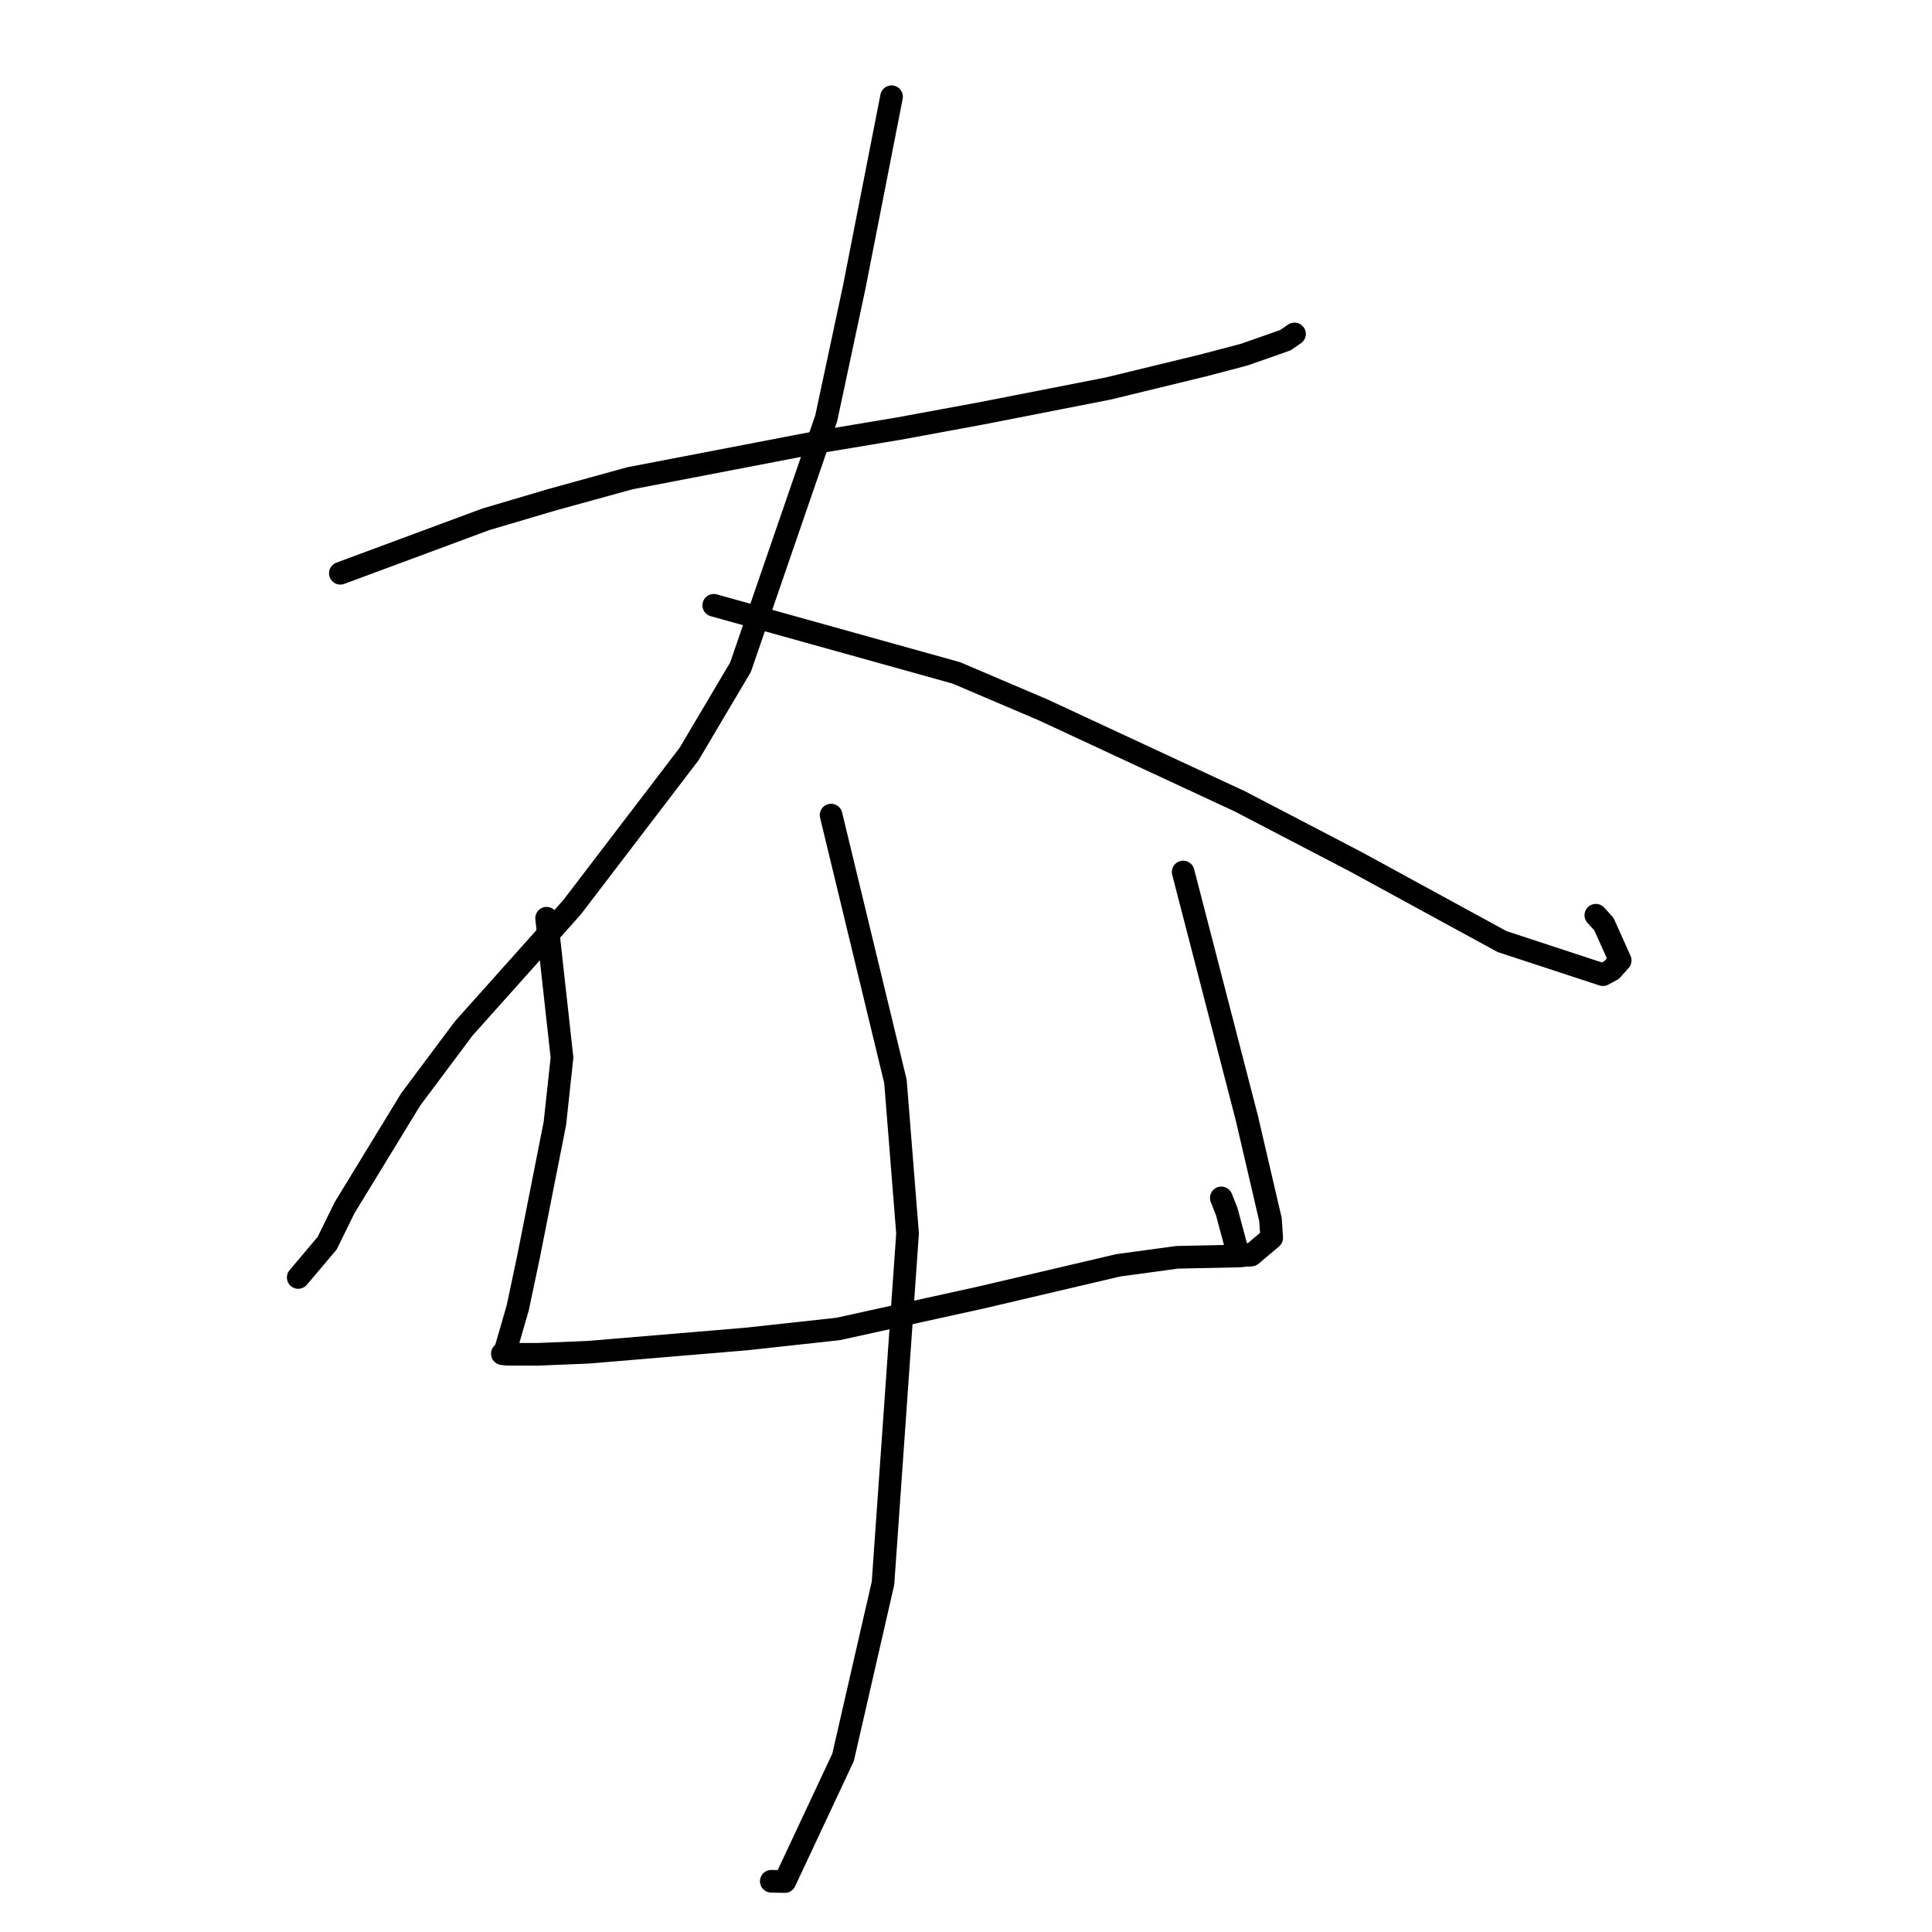 <?xml version="1.0" standalone="no"?>
    <svg width="256" height="256" xmlns="http://www.w3.org/2000/svg" version="1.1">
    <polyline stroke="black" stroke-width="3" stroke-linecap="round" fill="transparent" stroke-linejoin="round" points="45.097 75.962 64.375 68.811 73.12 66.225 83.448 63.377 108.414 58.574 119.088 56.792 130.085 54.764 146.805 51.489 159.453 48.417 164.872 46.989 170.328 45.074 171.374 44.353 171.513 44.258 171.528 44.247 " />
        <polyline stroke="black" stroke-width="3" stroke-linecap="round" fill="transparent" stroke-linejoin="round" points="118.136 12.819 113.181 38.092 109.48 55.421 98.122 88.409 91.304 99.917 75.787 120.235 61.448 136.273 54.421 145.677 45.641 160.058 43.353 164.728 39.865 168.858 39.516 169.271 " />
        <polyline stroke="black" stroke-width="3" stroke-linecap="round" fill="transparent" stroke-linejoin="round" points="94.575 80.203 126.724 89.164 138.256 94.078 164.332 106.208 179.569 114.148 199.026 124.76 212.391 129.15 213.561 128.521 214.685 127.259 212.524 122.444 211.457 121.272 " />
        <polyline stroke="black" stroke-width="3" stroke-linecap="round" fill="transparent" stroke-linejoin="round" points="72.428 121.67 74.469 140.143 73.526 148.855 70.068 166.354 68.609 173.268 66.969 178.946 66.626 179.307 66.592 179.343 66.566 179.371 67.157 179.443 71.244 179.454 77.949 179.181 98.904 177.422 111.051 176.095 129.951 171.936 148.175 167.661 155.978 166.599 164.31 166.423 164.916 166.354 164.974 166.347 163.906 165.609 162.557 160.568 161.829 158.729 " />
        <polyline stroke="black" stroke-width="3" stroke-linecap="round" fill="transparent" stroke-linejoin="round" points="156.776 115.544 165.22 148.182 168.348 161.618 168.506 164.023 165.797 166.306 165.213 166.337 " />
        <polyline stroke="black" stroke-width="3" stroke-linecap="round" fill="transparent" stroke-linejoin="round" points="110.125 108.004 118.652 143.296 120.256 163.438 117.002 209.784 111.712 232.856 103.994 249.316 102.2 249.277 " />
        </svg>
